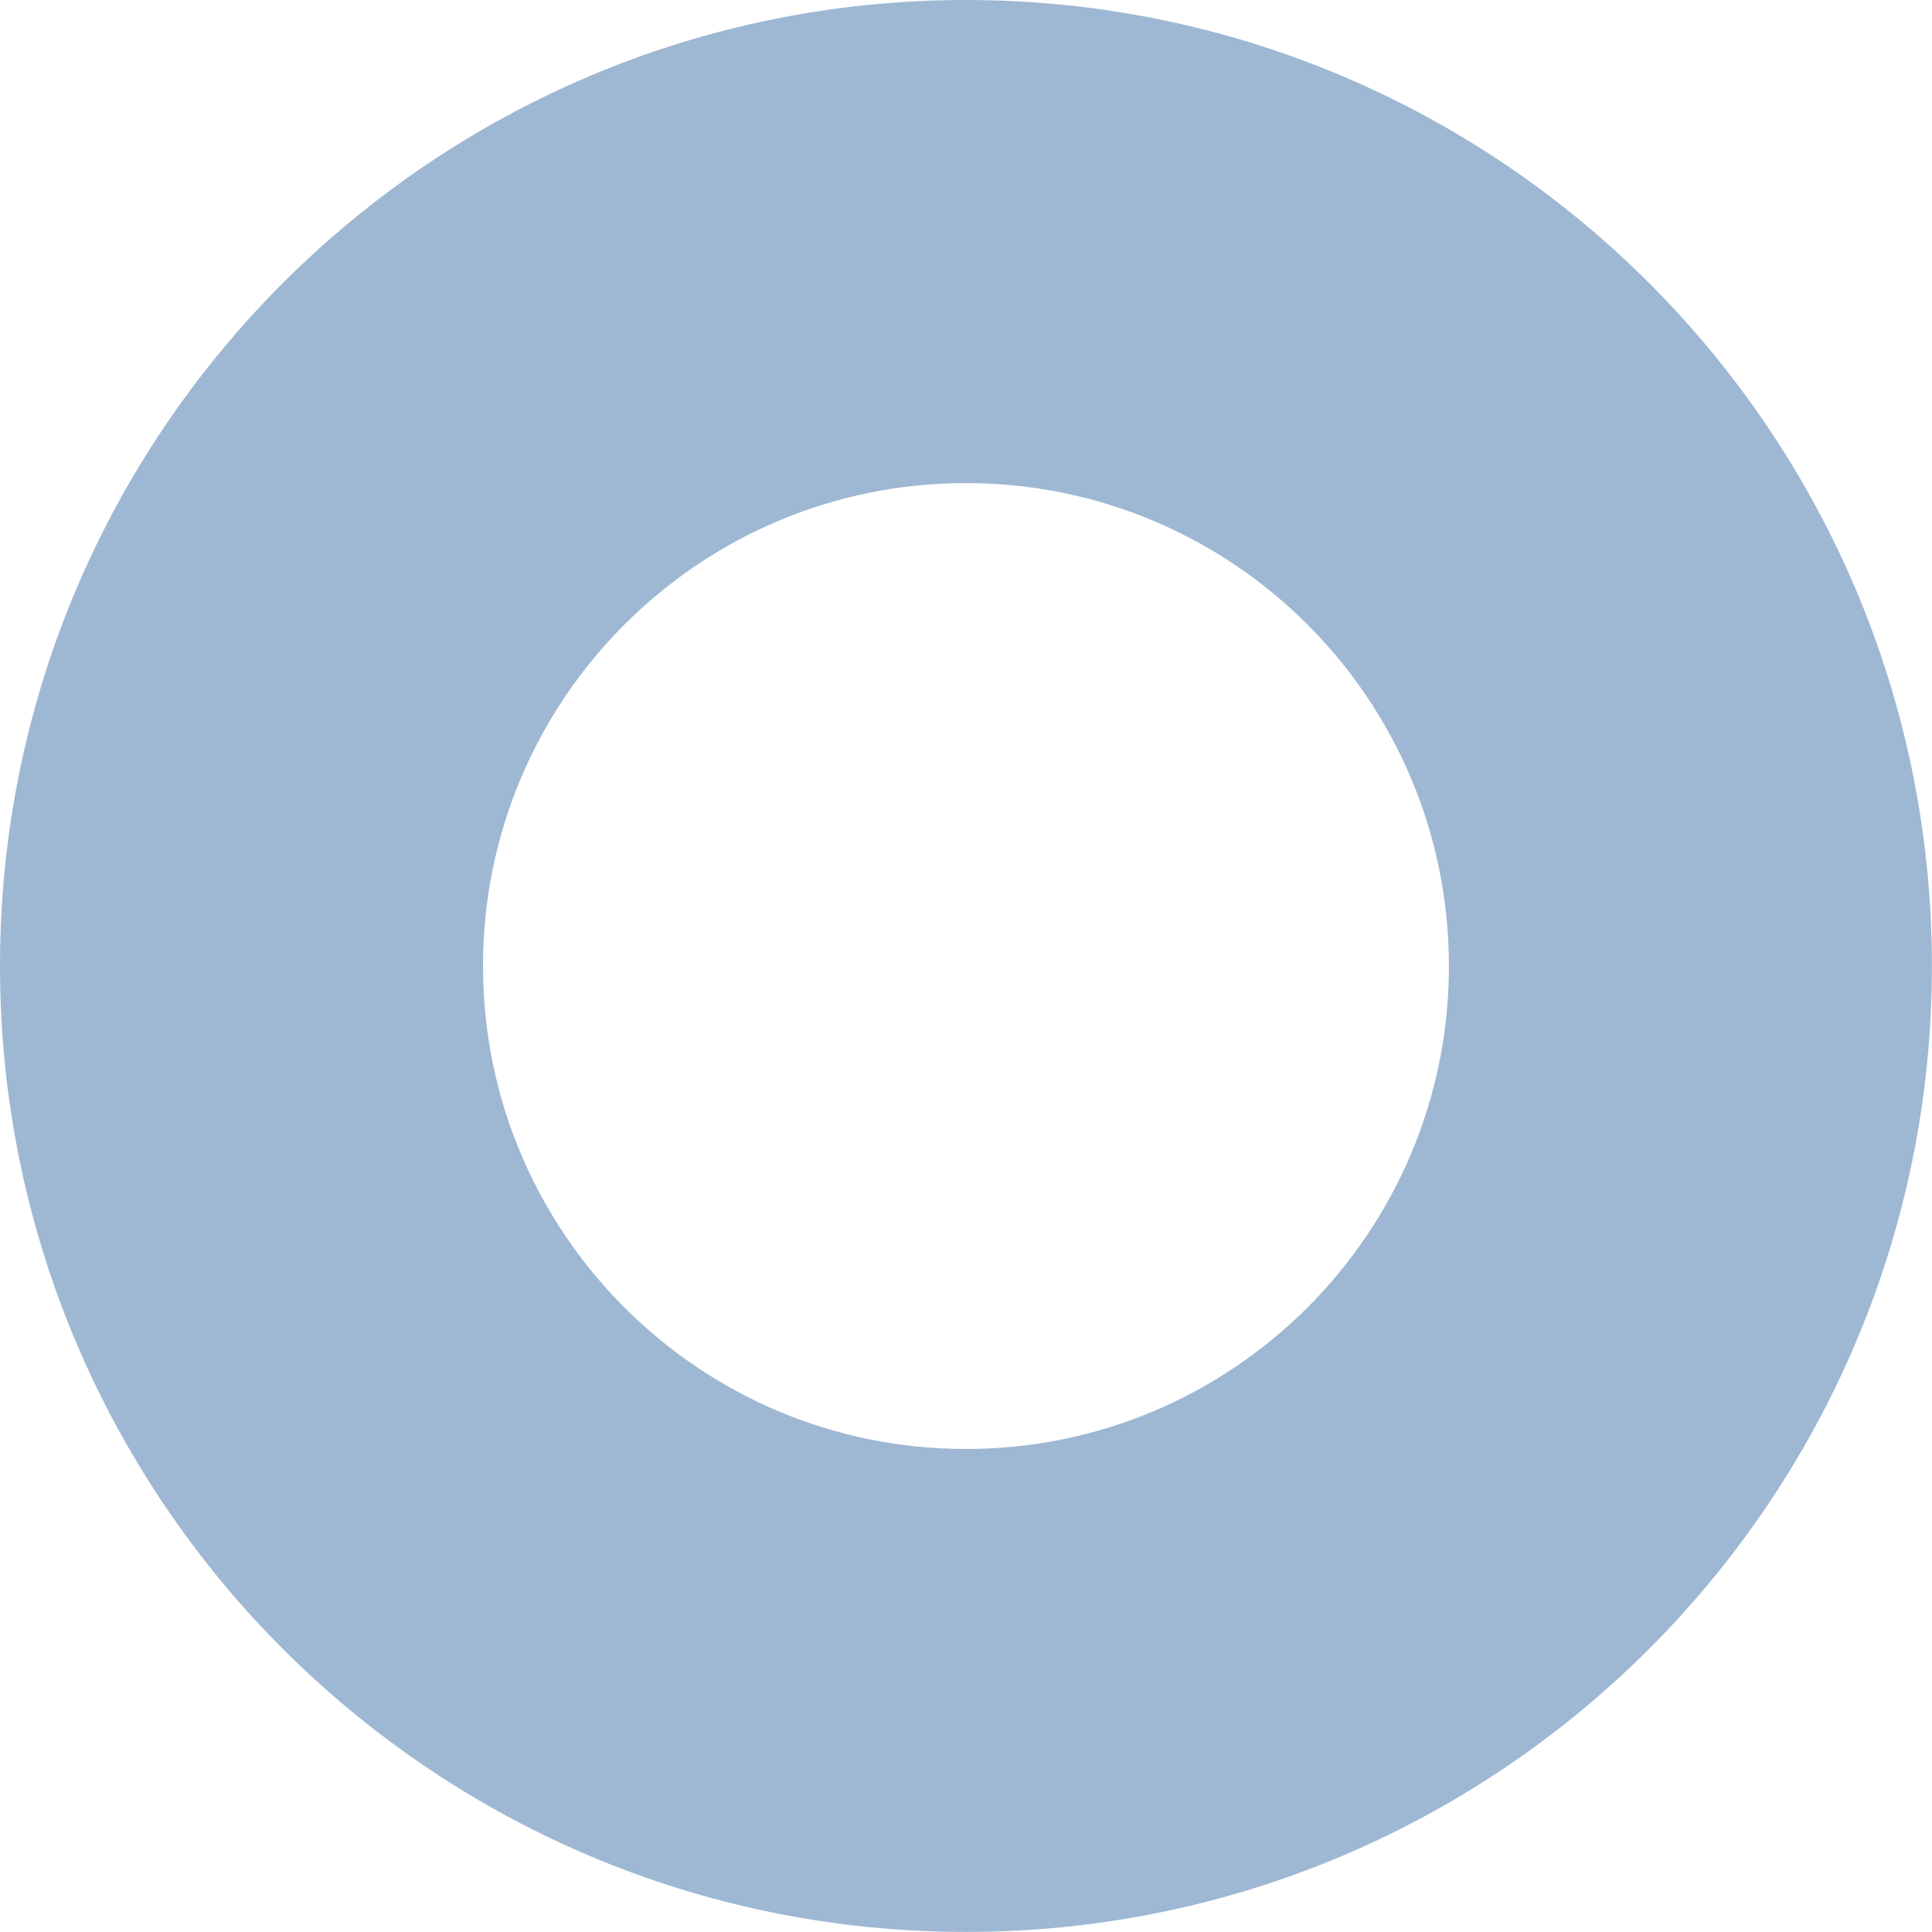 <?xml version="1.0" encoding="utf-8"?>
<!-- Generator: Adobe Illustrator 16.0.3, SVG Export Plug-In . SVG Version: 6.00 Build 0)  -->
<!DOCTYPE svg PUBLIC "-//W3C//DTD SVG 1.1//EN" "http://www.w3.org/Graphics/SVG/1.1/DTD/svg11.dtd">
<svg version="1.1" id="Calque_1" xmlns="http://www.w3.org/2000/svg" xmlns:xlink="http://www.w3.org/1999/xlink" x="0px" y="0px"
	 width="28.347px" height="28.347px" viewBox="0 0 28.347 28.347" enable-background="new 0 0 28.347 28.347" xml:space="preserve">
<path fill="#9eb8d3" d="M14.173,0C6.346,0,0,6.346,0,14.173s6.346,14.173,14.173,14.173s14.173-6.346,14.173-14.173
	S22.001,0,14.173,0z M14.173,21.26c-3.914,0-7.086-3.173-7.086-7.086s3.172-7.086,7.086-7.086s7.086,3.173,7.086,7.086
	S18.087,21.26,14.173,21.26z"/>
</svg>
